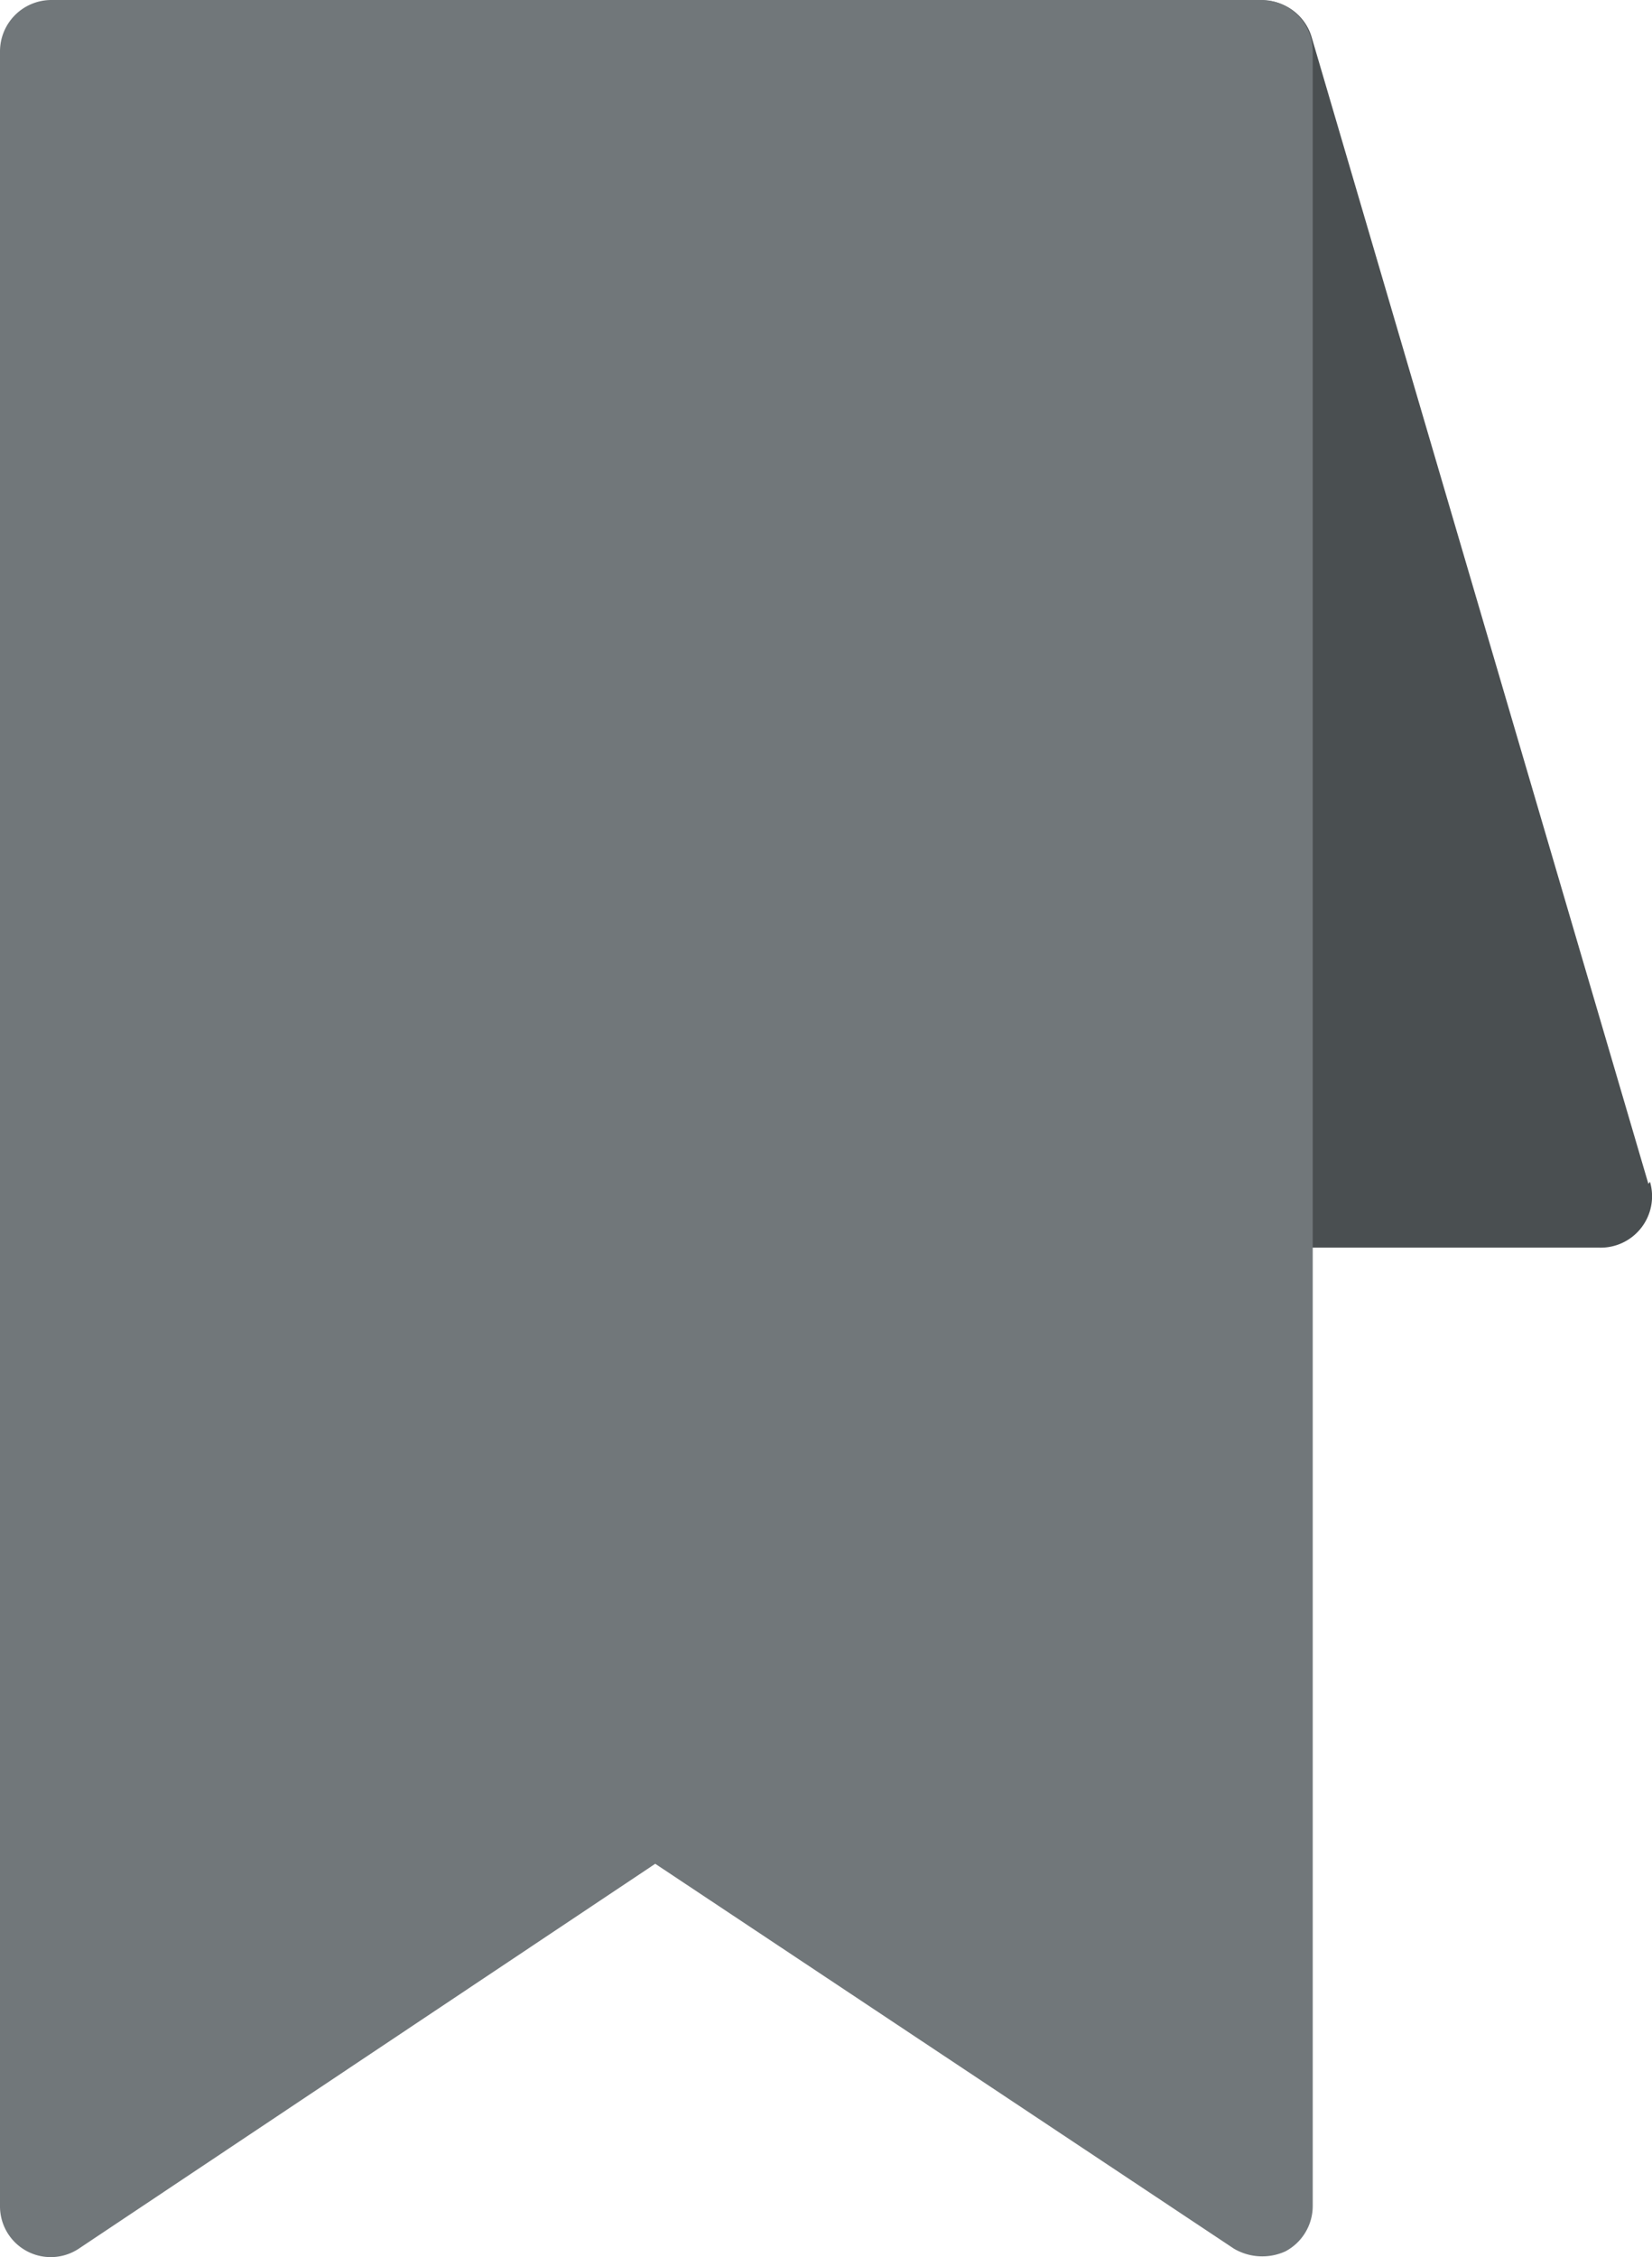 <svg xmlns="http://www.w3.org/2000/svg" width="13.181" height="18" viewBox="0 0 13.181 18">
  <g id="label" transform="translate(-10.51 -2)">
    <path id="Path_242" data-name="Path 242" d="M37.787,11.446,35.1,2.3a.41.41,0,0,0-.509-.275,73.432,73.432,0,0,0,.119,9.93h2.68a.41.41,0,0,0,.41-.525Z" transform="translate(-14.125 -0.005)" fill="#4a4f51"/>
    <path id="Path_243" data-name="Path 243" d="M20.587,2H10.92a.41.41,0,0,0-.41.41V19.593a.405.405,0,0,0,.628.341l4.6-3.07,4.618,3.07a.447.447,0,0,0,.41.021.41.41,0,0,0,.218-.361V2.41a.41.41,0,0,0-.4-.41Z" fill="#71777a"/>
  </g>
</svg>
